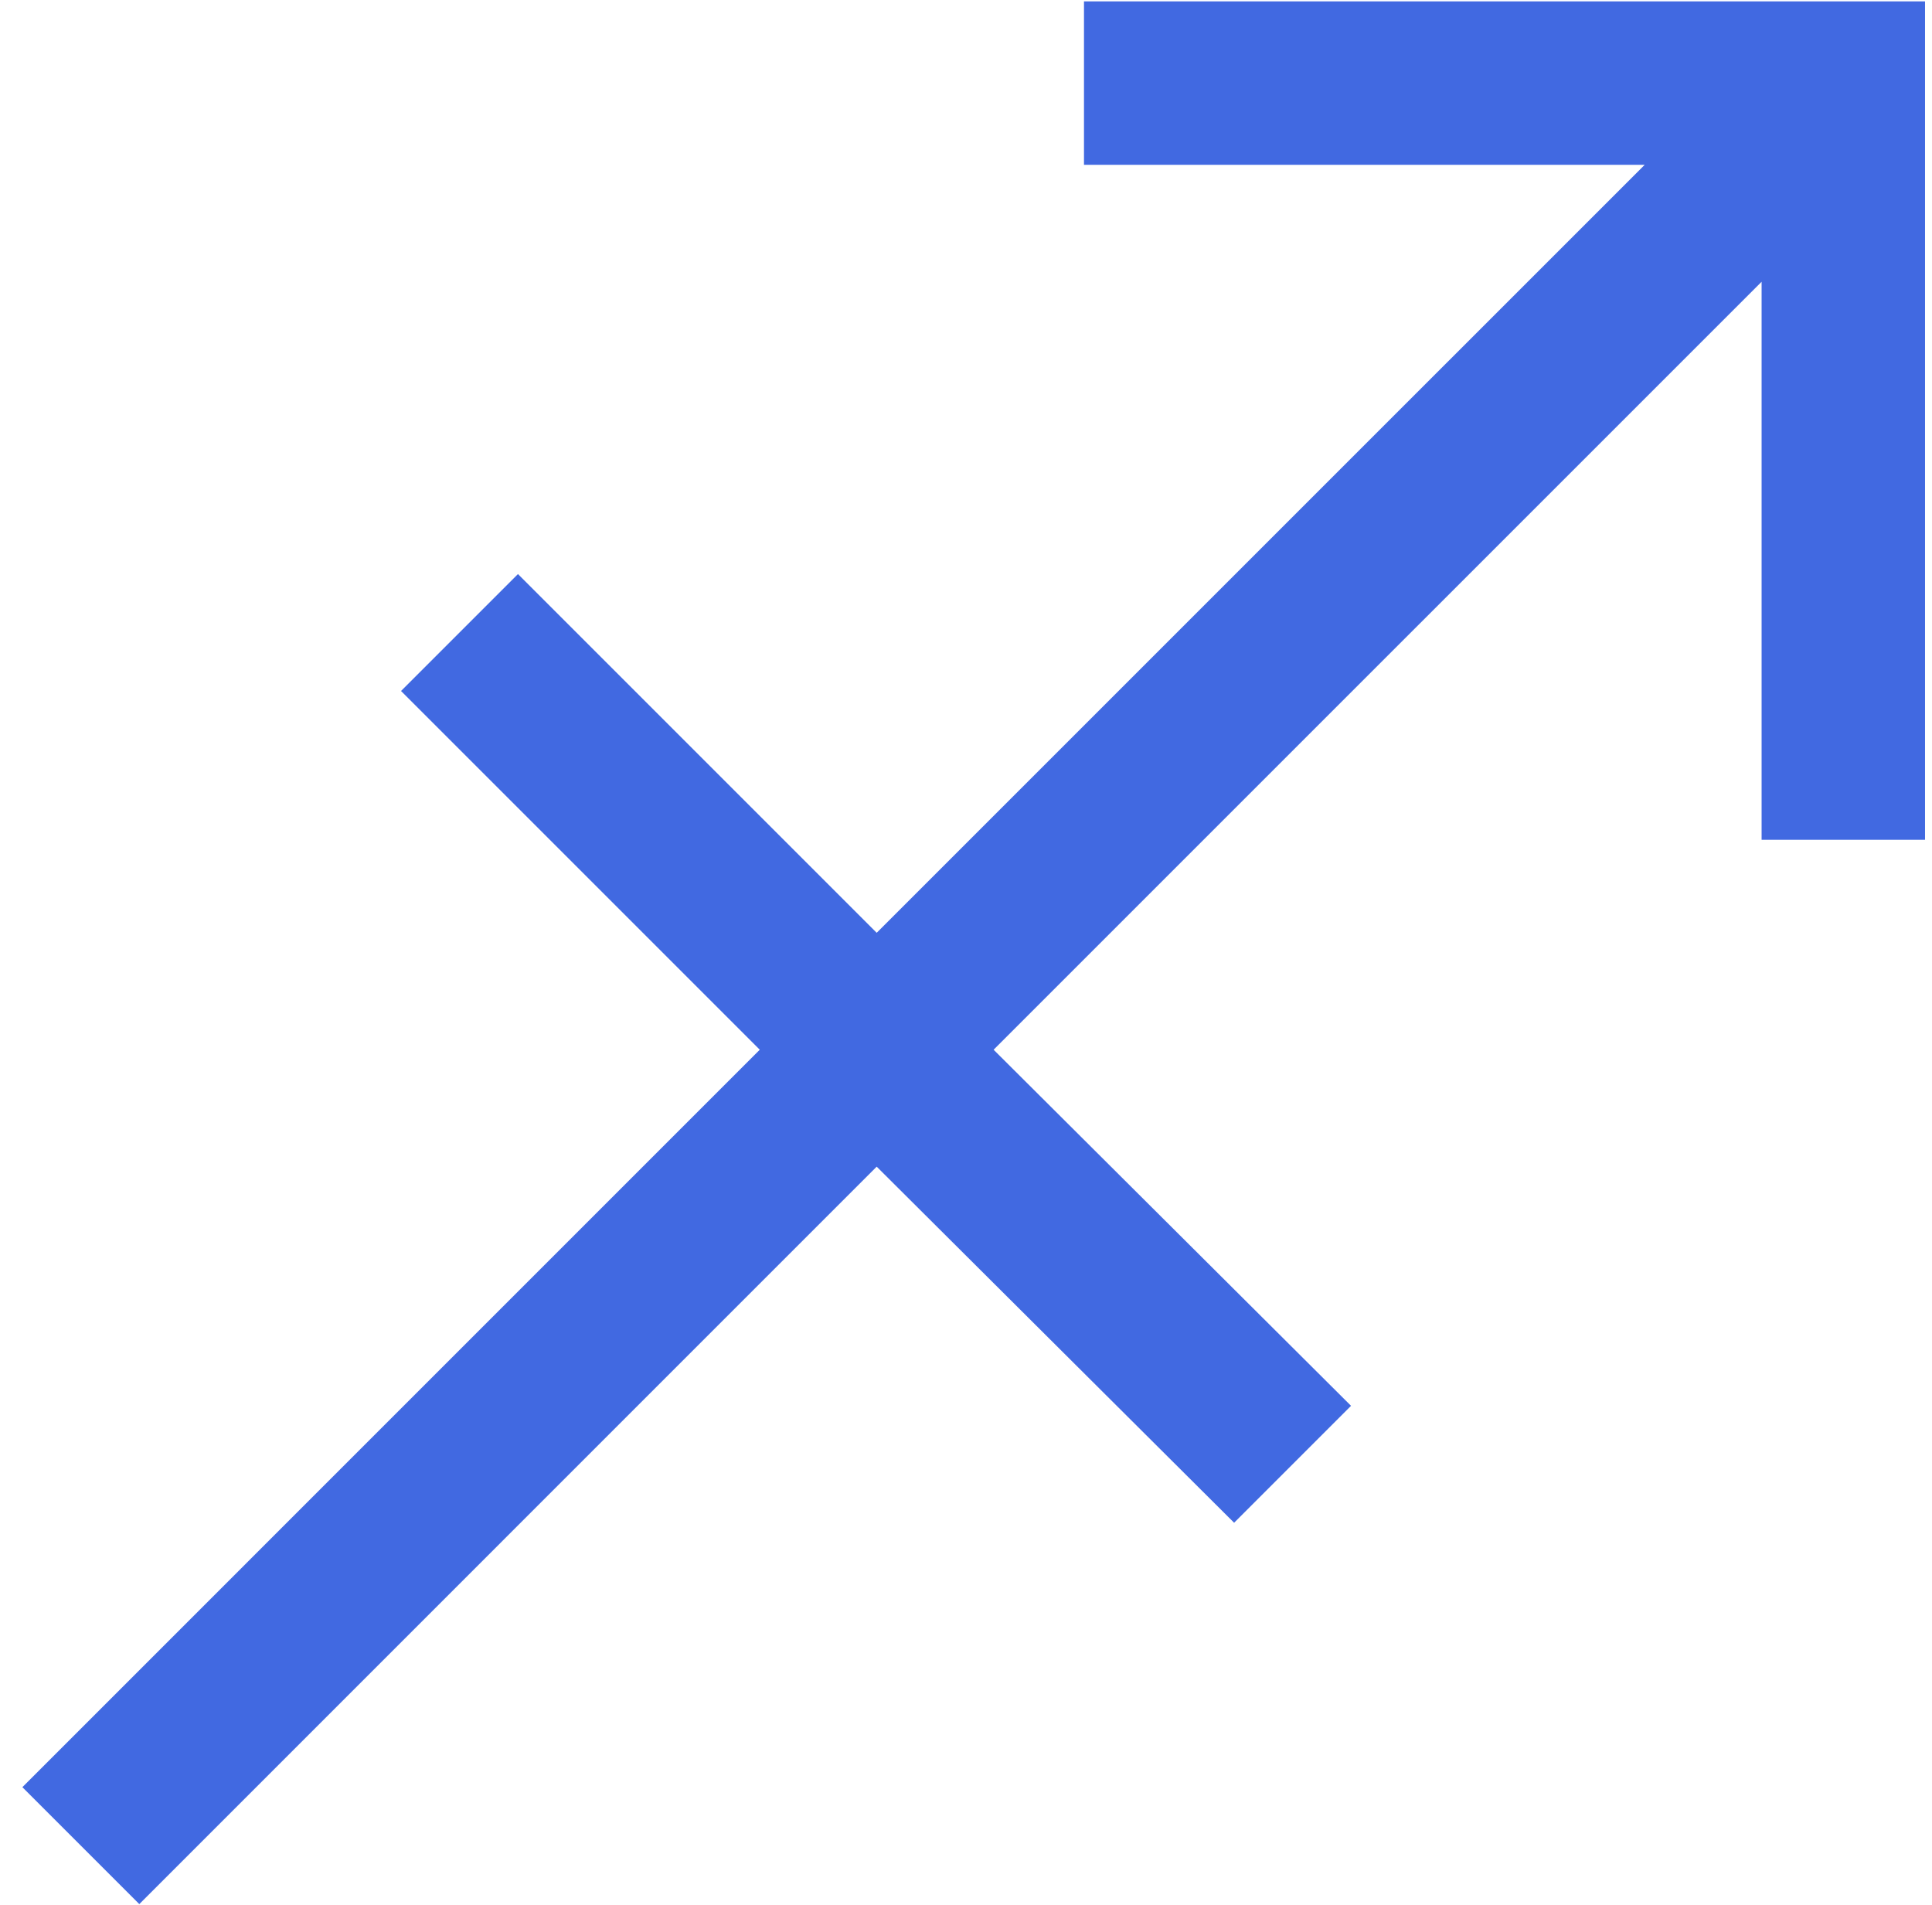 <?xml version="1.0" encoding="UTF-8" standalone="no"?>
<svg width="71px" height="70px" viewBox="0 0 71 70" version="1.1" xmlns="http://www.w3.org/2000/svg" xmlns:xlink="http://www.w3.org/1999/xlink">
    <!-- Generator: Sketch 40.1 (33804) - http://www.bohemiancoding.com/sketch -->
    <title>♐︎</title>
    <desc>Created with Sketch.</desc>
    <defs></defs>
    <g id="Index" stroke="none" stroke-width="1" fill="none" fill-rule="evenodd">
        <g id="Desktop" transform="translate(-260, -690)" fill="#4169E1">
            <g id="astro-wheel" transform="translate(126, 123)">
                <g id="sagittarius" transform="translate(94, 526)">
                    <polygon id="♐︎" points="110.744 71.861 104.738 71.861 104.738 51.354 76.515 79.576 89.65 92.662 85.353 96.959 72.218 83.873 45.119 110.973 40.822 106.676 67.921 79.576 54.738 66.393 59.035 62.096 72.218 75.279 100.441 47.057 79.836 47.057 79.836 41.051 110.744 41.051"></polygon>
                </g>
            </g>
        </g>
    </g>
</svg>